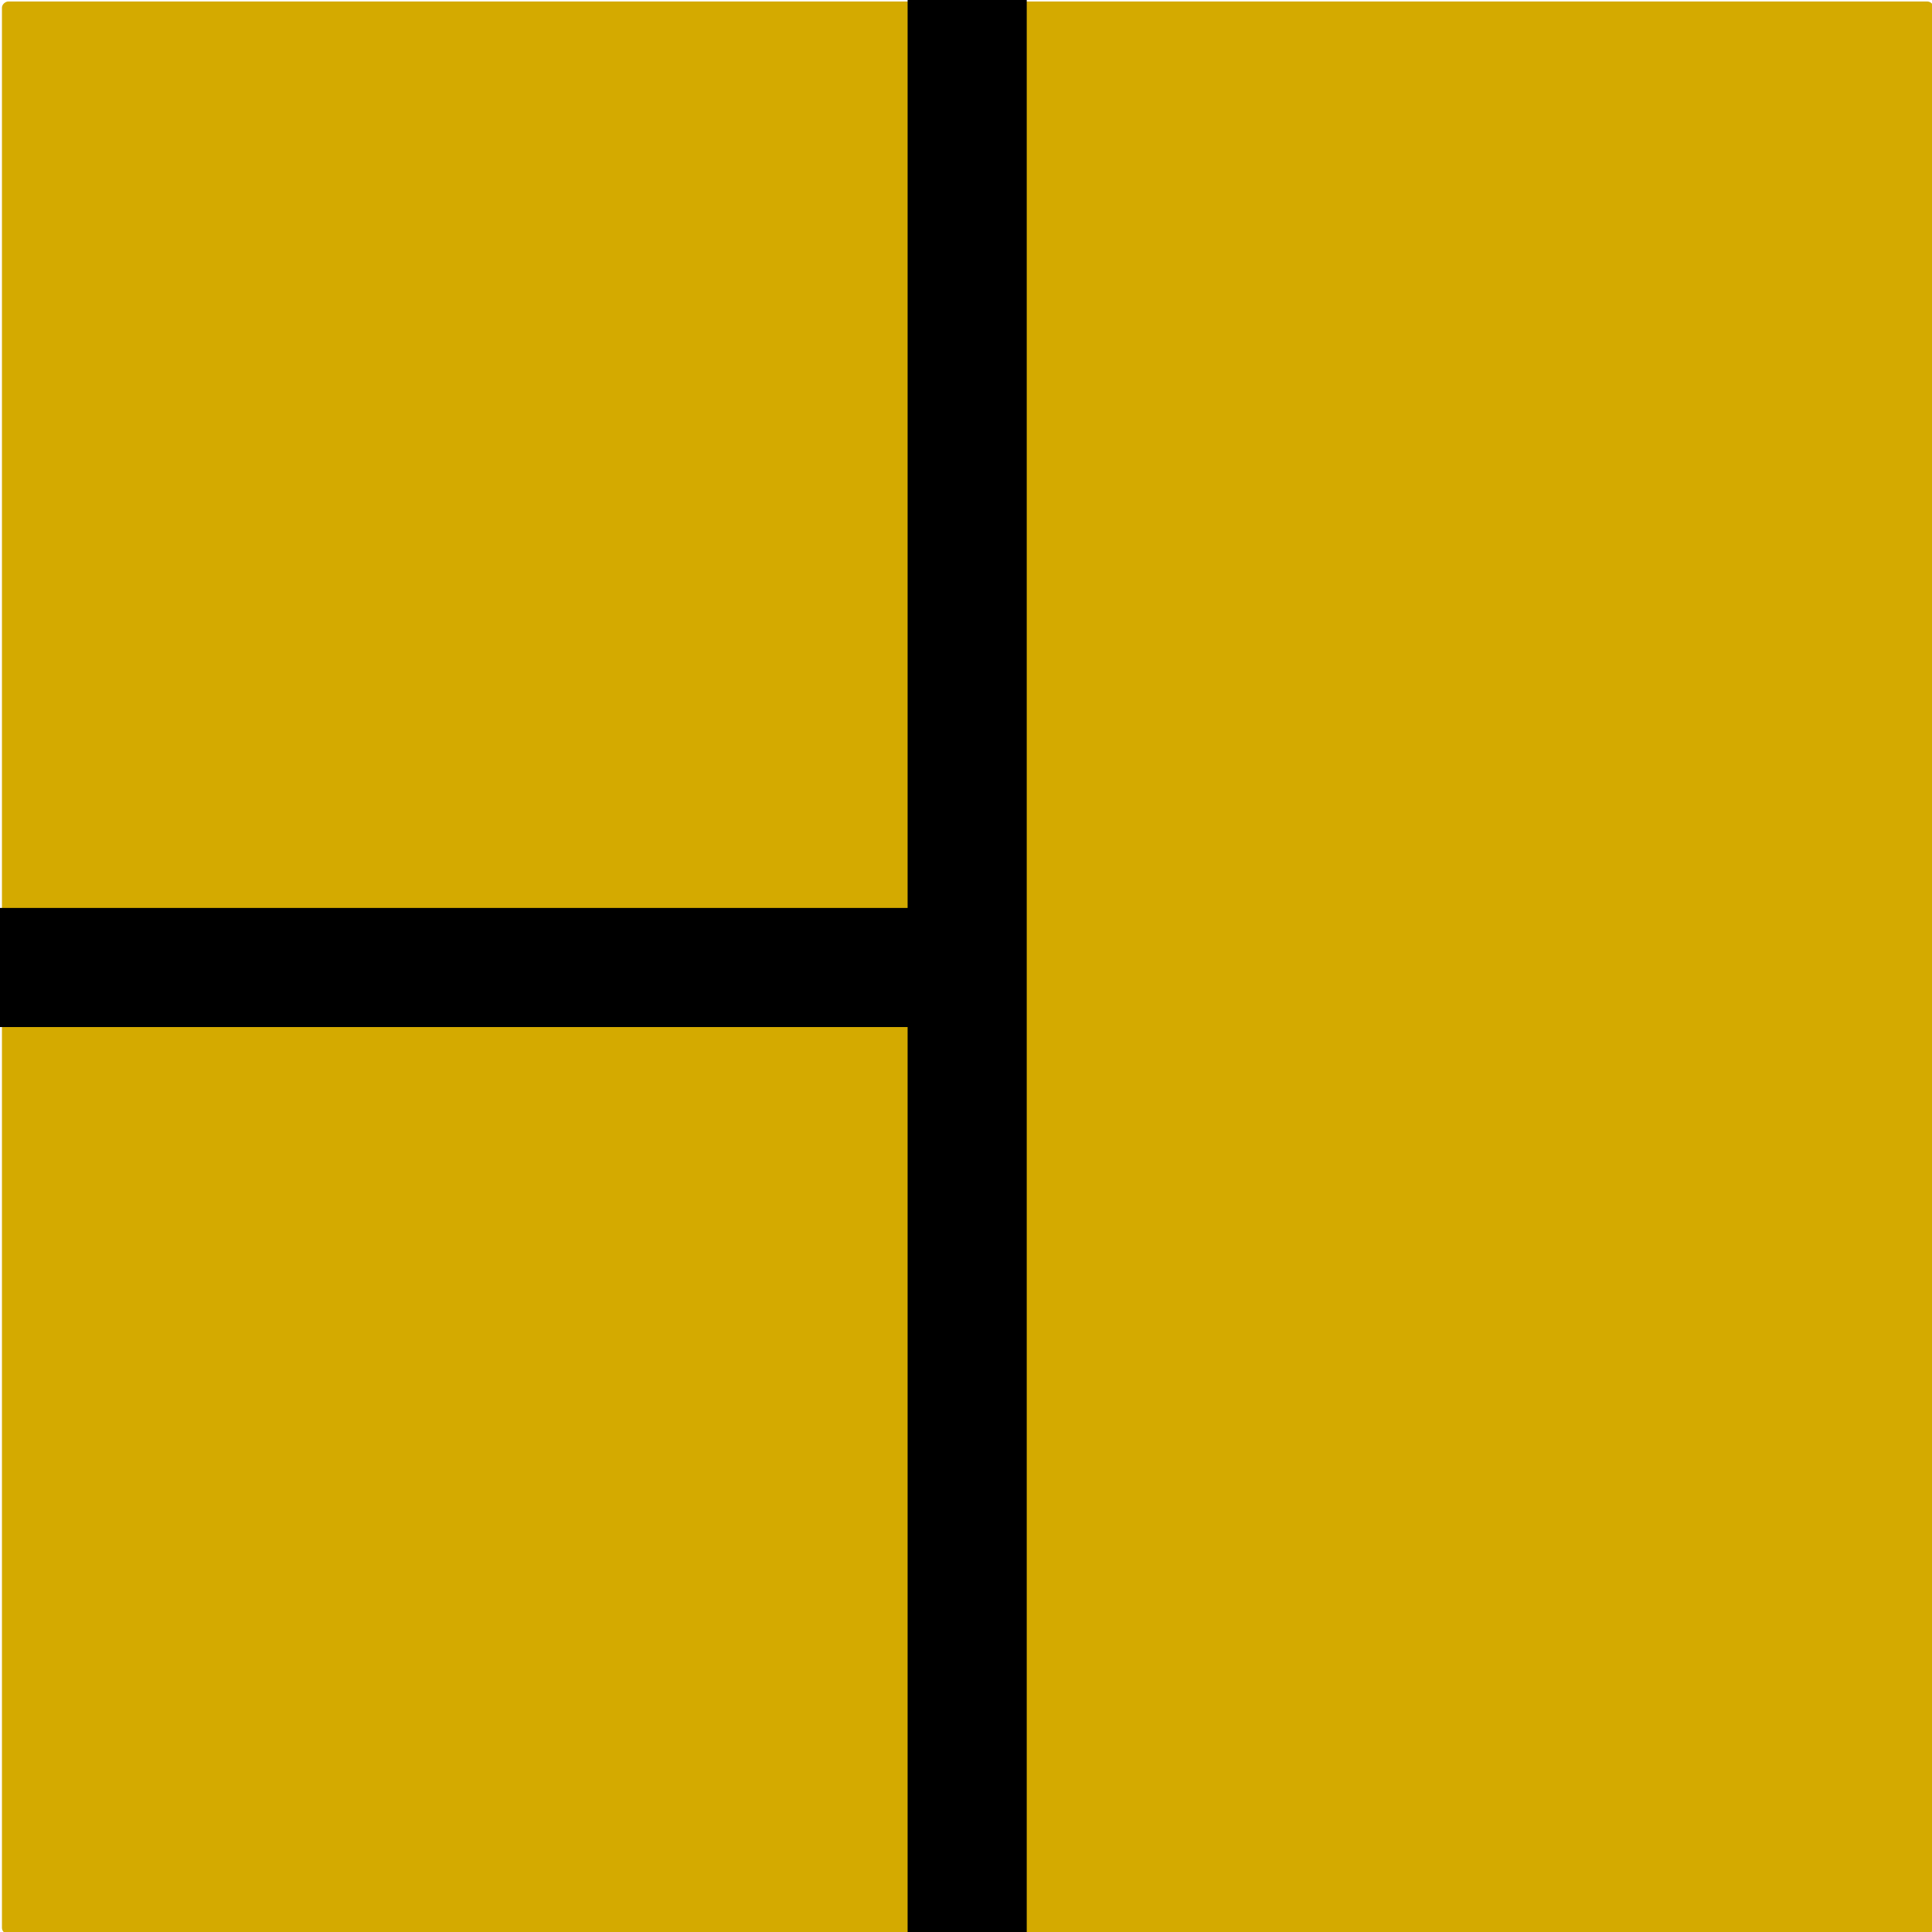<?xml version="1.0" encoding="UTF-8" standalone="no"?>
<svg
   xmlns:dc="http://purl.org/dc/elements/1.1/"
   xmlns:cc="http://creativecommons.org/ns#"
   xmlns:rdf="http://www.w3.org/1999/02/22-rdf-syntax-ns#"
   xmlns:svg="http://www.w3.org/2000/svg"
   xmlns="http://www.w3.org/2000/svg"
   version="1.1"
   id="svg2"
   height="1000"
   width="1000"
   viewBox="0 0 1000 1000">
  <defs
     id="defs4" />
  <g
     transform="matrix(0,1,-1,0,1000.779,0.779)"
     id="g4846">
    <g
       id="layer2"
       transform="matrix(0.883,0,0,0.911,54.931,50.12)">
      <rect
         ry="3.628"
         y="-55.003"
         x="-62.225"
         height="1097.43"
         width="1132.785"
         id="rect4582"
         style="fill:#d4aa00" />
    </g>
    <g
       id="layer1" />
    <rect
       y="493.417"
       x="469.527"
       height="508.14"
       width="60.947"
       id="rect3765"
       style="fill:#000000;fill-rule:evenodd;stroke:#000000;stroke-width:0.714px;stroke-linecap:butt;stroke-linejoin:miter;stroke-opacity:1" />
    <rect
       transform="matrix(0,1,-1,0,0,0)"
       y="-1001.414"
       x="469.842"
       height="1002.828"
       width="60.66"
       id="rect3765-3"
       style="fill:#000000;fill-rule:evenodd;stroke:#000000;stroke-width:1px;stroke-linecap:butt;stroke-linejoin:miter;stroke-opacity:1" />
  </g>
</svg>
